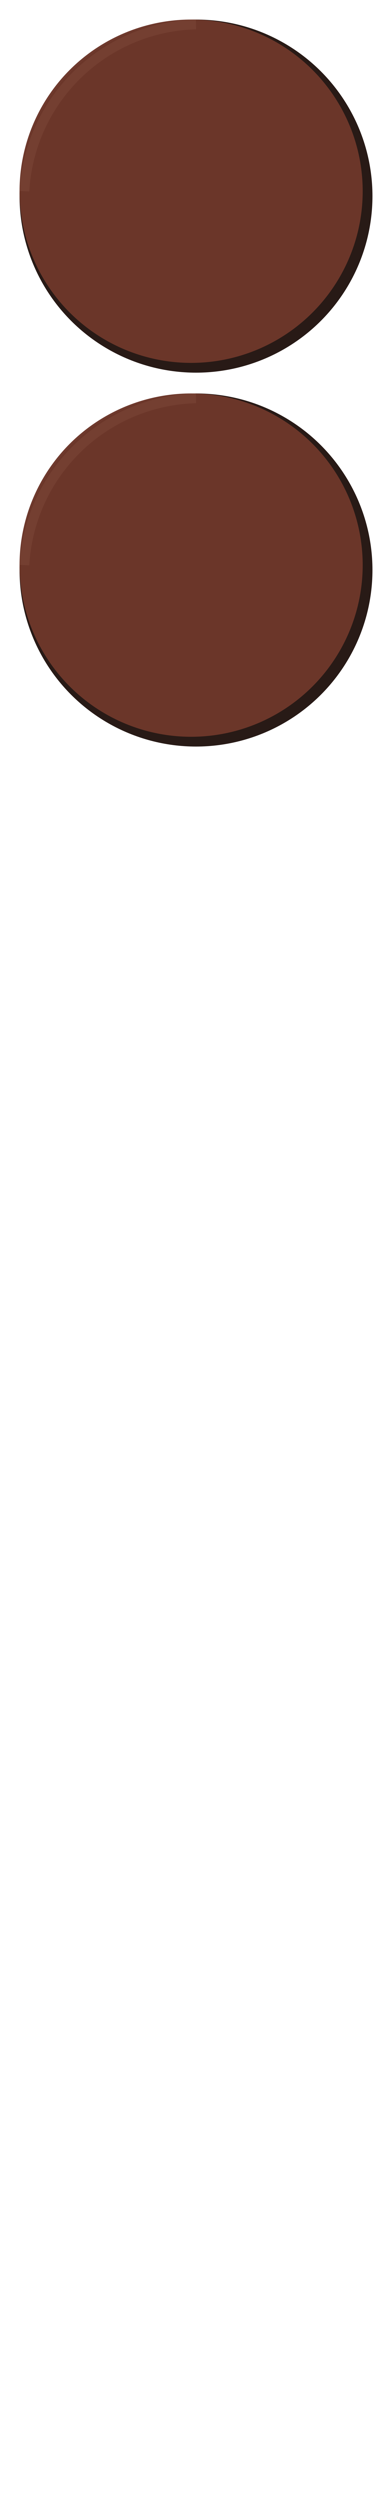 <svg width="321" height="2046" viewBox="0 0 321 2046" fill="none" xmlns="http://www.w3.org/2000/svg">
  <!-- 5 checkers, all circles, evenly spaced with 16px gap at top and between each, with brown checker and dual arcs -->
  <!-- Circle center y = 16 (gap) + 144.5 (radius) + n * (289 (diameter) + 16 (gap)) -->
  <!-- Centers: 160.5, 466.5, 772.5, 1078.5, 1384.5 -->
  <g>
    <!-- Checker 1 (top) -->
	<circle cx="160.5" cy="160.5" r="144.5" fill="#241612" opacity="0.98"/>
    <circle cx="156.5" cy="156.5" r="140.5" fill="#6C362A" opacity="0.98"/>
    <path
      d="M20 156.5
         A144.5 144.5 0 0 1 160.5 20"
      stroke="#855040"
      stroke-width="8"
      fill="none"
      opacity="0.36"
    />
  </g>
  <g>
    <!-- Checker 2 -->
	<circle cx="160.5" cy="466.5" r="144.5" fill="#241612" opacity="0.98"/>
    <circle cx="156.5" cy="462.5" r="140.5" fill="#6C362A" opacity="0.98"/>
    <path
      d="M20 462.5
         A144.5 144.5 0 0 1 160.5 326"
      stroke="#855040"
      stroke-width="8"
      fill="none"
      opacity="0.36"
    />
  </g>
</svg>